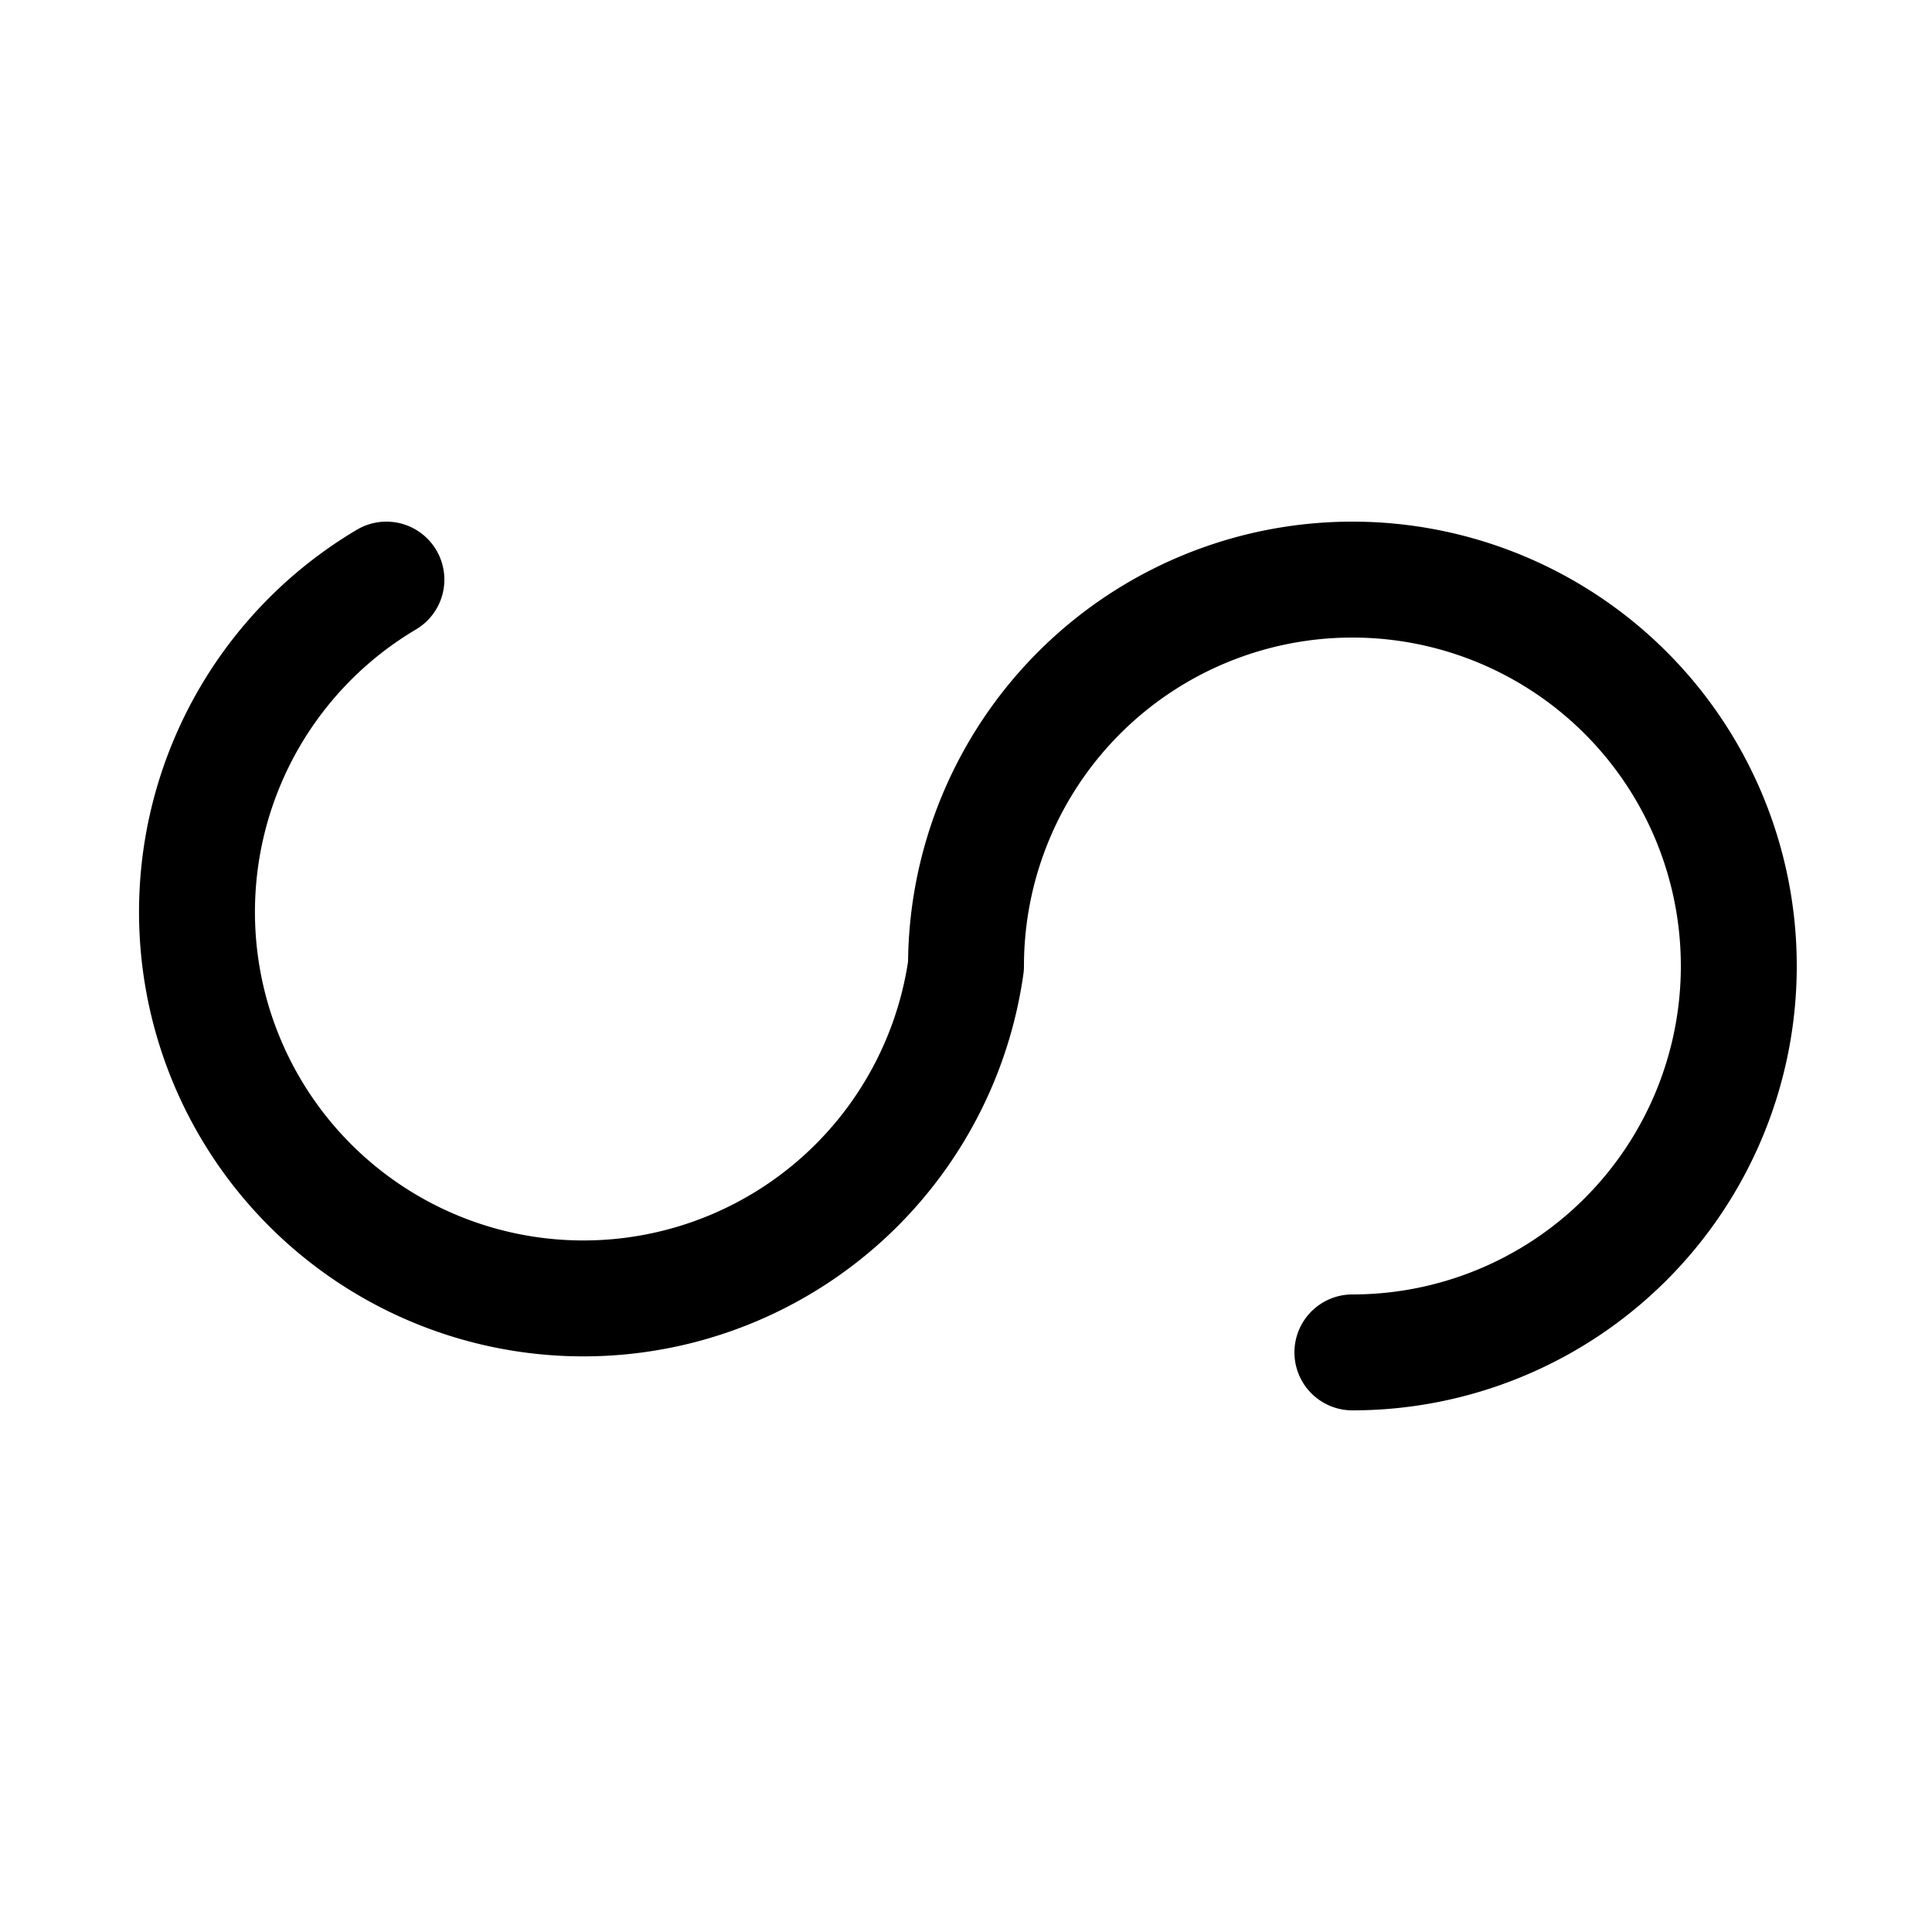<svg xmlns="http://www.w3.org/2000/svg" viewBox="0 0 100 100" width="20px" height="20px">
    <path d="M20 30A20 20,1,1,0,50 50A20 20,1,1,1,70 70" fill="none" stroke="black" stroke-width="6" stroke-linecap="round" stroke-linejoin="round"/>
</svg>
